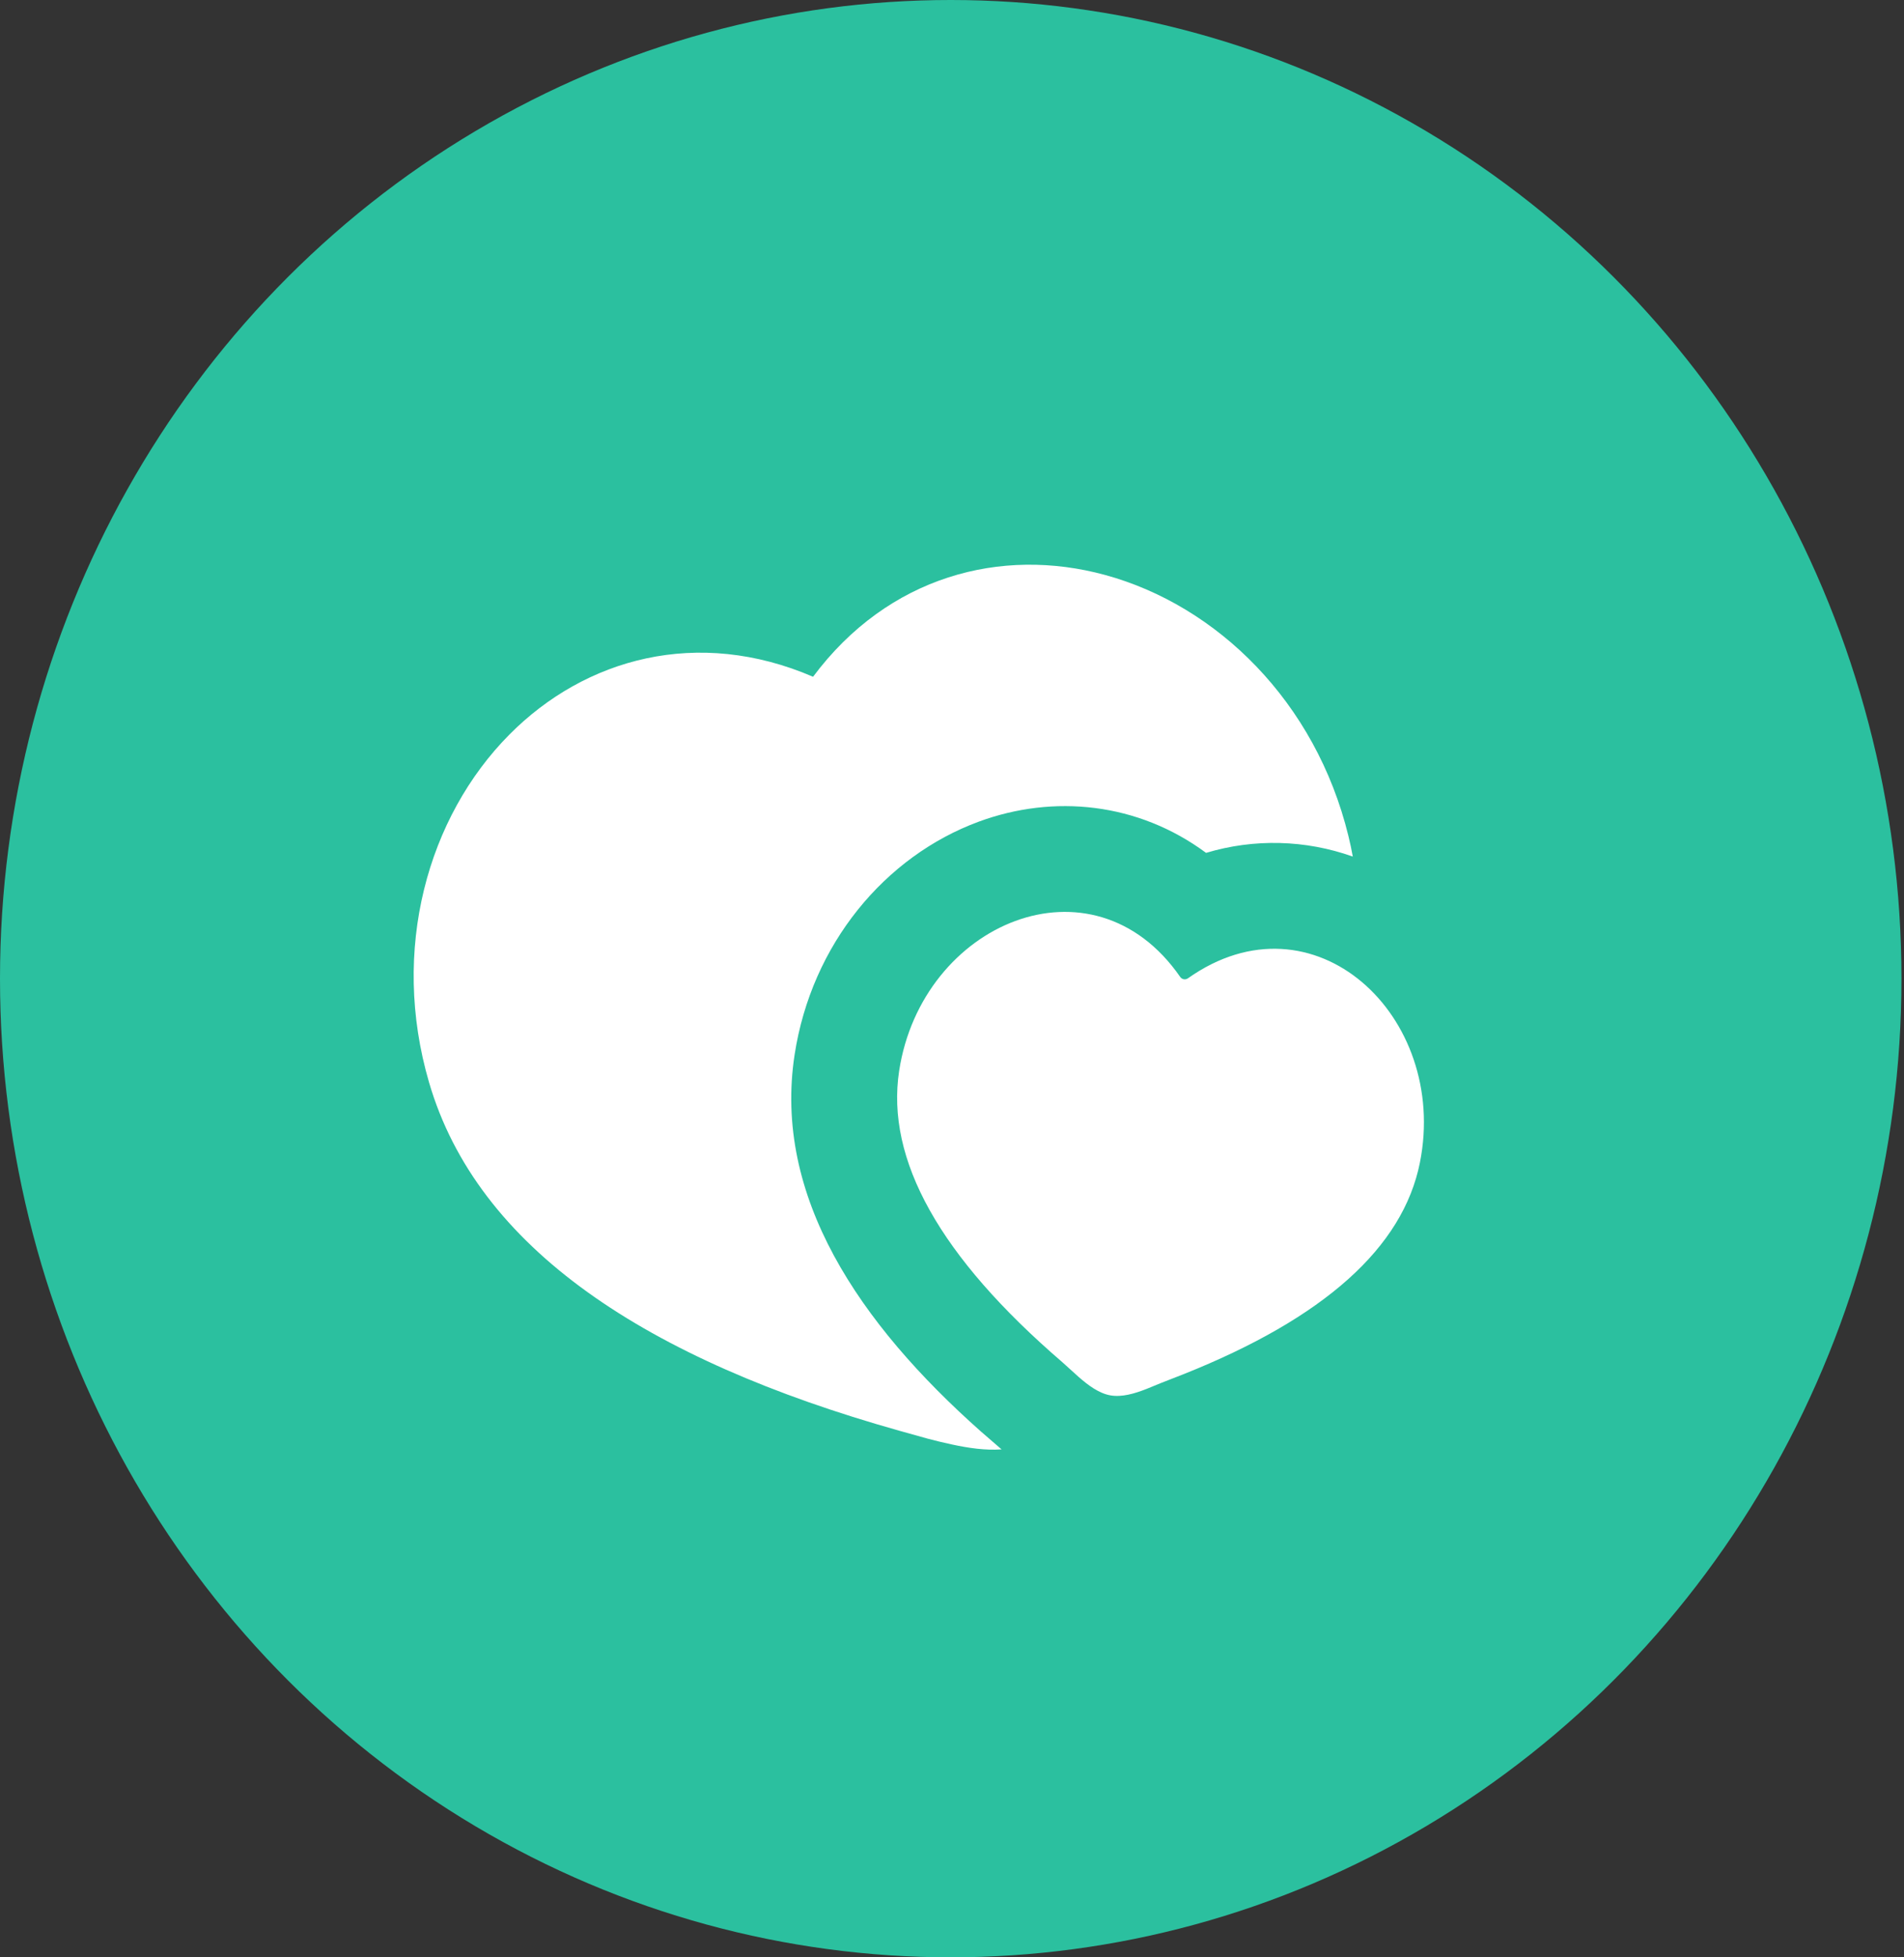 <svg width="36" height="37" viewBox="0 0 36 37" fill="none" xmlns="http://www.w3.org/2000/svg">
<rect x="0" y="0" width="36" height="37" fill="#333333" stroke="none"/>
<ellipse cx="17.976" cy="18.5" rx="17.976" ry="18.5" fill="#2BC09F"/>
<path d="M15.373 12.793C16.793 10.889 18.928 10.333 20.892 10.868C23.012 11.445 24.876 13.266 25.495 15.802C25.527 15.932 25.555 16.062 25.578 16.192C24.684 15.874 23.712 15.849 22.804 16.122C21.517 15.17 19.923 15.01 18.506 15.532C16.731 16.187 15.345 17.848 15.024 19.938C14.614 22.614 16.244 25.018 18.549 27.062L18.937 27.398C18.624 27.42 18.306 27.371 18.002 27.306C17.846 27.273 17.69 27.235 17.536 27.194L16.999 27.044C12.225 25.701 9.029 23.6 8.112 20.46C7.38 17.954 8.084 15.445 9.632 13.885C11.066 12.44 13.192 11.854 15.373 12.793ZM17.001 20.241C17.429 17.449 20.658 16.073 22.316 18.469C22.332 18.491 22.356 18.506 22.383 18.511C22.41 18.516 22.437 18.509 22.46 18.494C24.837 16.81 27.4 19.207 26.847 21.977C26.527 23.583 25.037 24.917 22.377 25.977L21.942 26.147L21.679 26.255C21.452 26.344 21.212 26.415 20.995 26.377C20.779 26.339 20.578 26.189 20.395 26.029L20.085 25.749C17.772 23.758 16.744 21.922 17.001 20.241Z" fill="white"/>
</svg>
